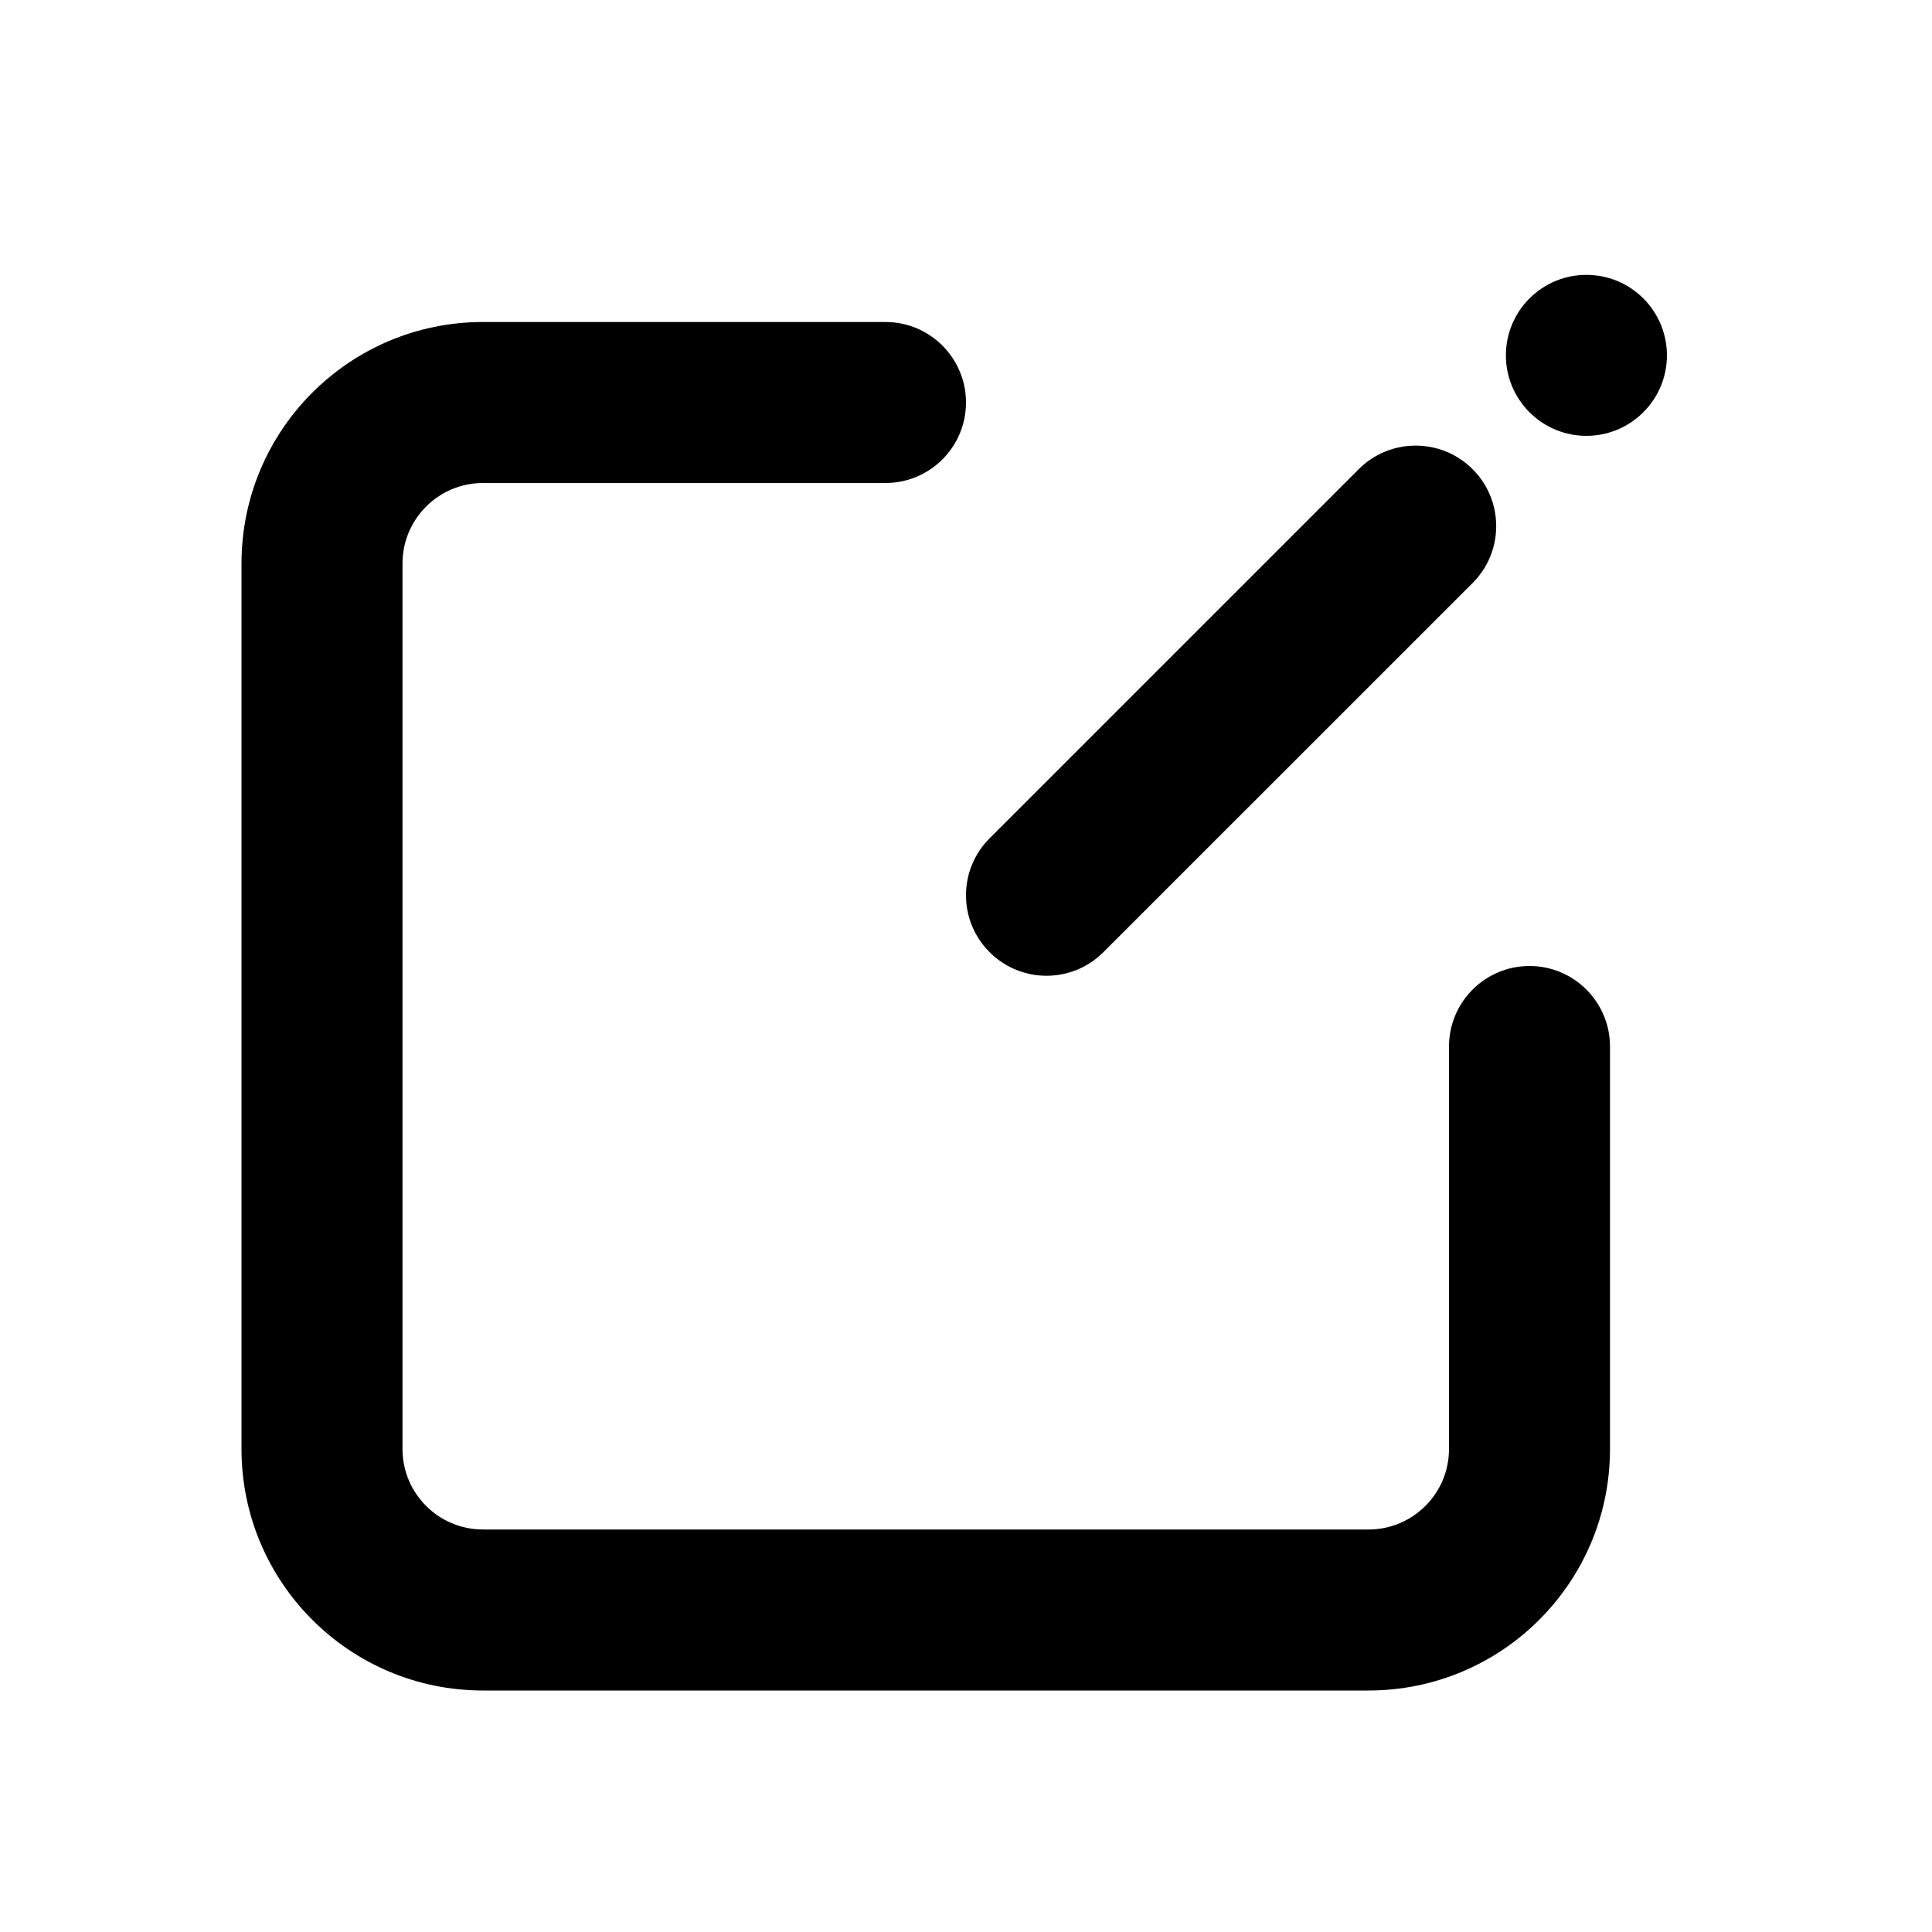 <svg width="24" height="24" viewBox="0 0 24 24" fill="none" xmlns="http://www.w3.org/2000/svg">
<path fill-rule="evenodd" clip-rule="evenodd" d="M6 6C5.448 6 5 6.448 5 7V18C5 18.552 5.448 19 6 19H17C17.552 19 18 18.552 18 18V13C18 12.448 18.448 12 19 12C19.552 12 20 12.448 20 13V18C20 19.657 18.657 21 17 21H6C4.343 21 3 19.657 3 18V7C3 5.343 4.343 4 6 4H11C11.552 4 12 4.448 12 5C12 5.552 11.552 6 11 6H6Z" fill="black"/>
<path fill-rule="evenodd" clip-rule="evenodd" d="M12.293 11.828C11.902 11.438 11.902 10.805 12.293 10.414L16.879 5.828C17.269 5.438 17.902 5.438 18.293 5.828C18.684 6.219 18.684 6.852 18.293 7.243L13.707 11.828C13.317 12.219 12.684 12.219 12.293 11.828Z" fill="black"/>
<path d="M19 3.707C19.39 3.317 20.024 3.317 20.414 3.707C20.805 4.098 20.805 4.731 20.414 5.121C20.024 5.512 19.39 5.512 19 5.121C18.609 4.731 18.609 4.098 19 3.707Z" fill="black"/>
</svg>
